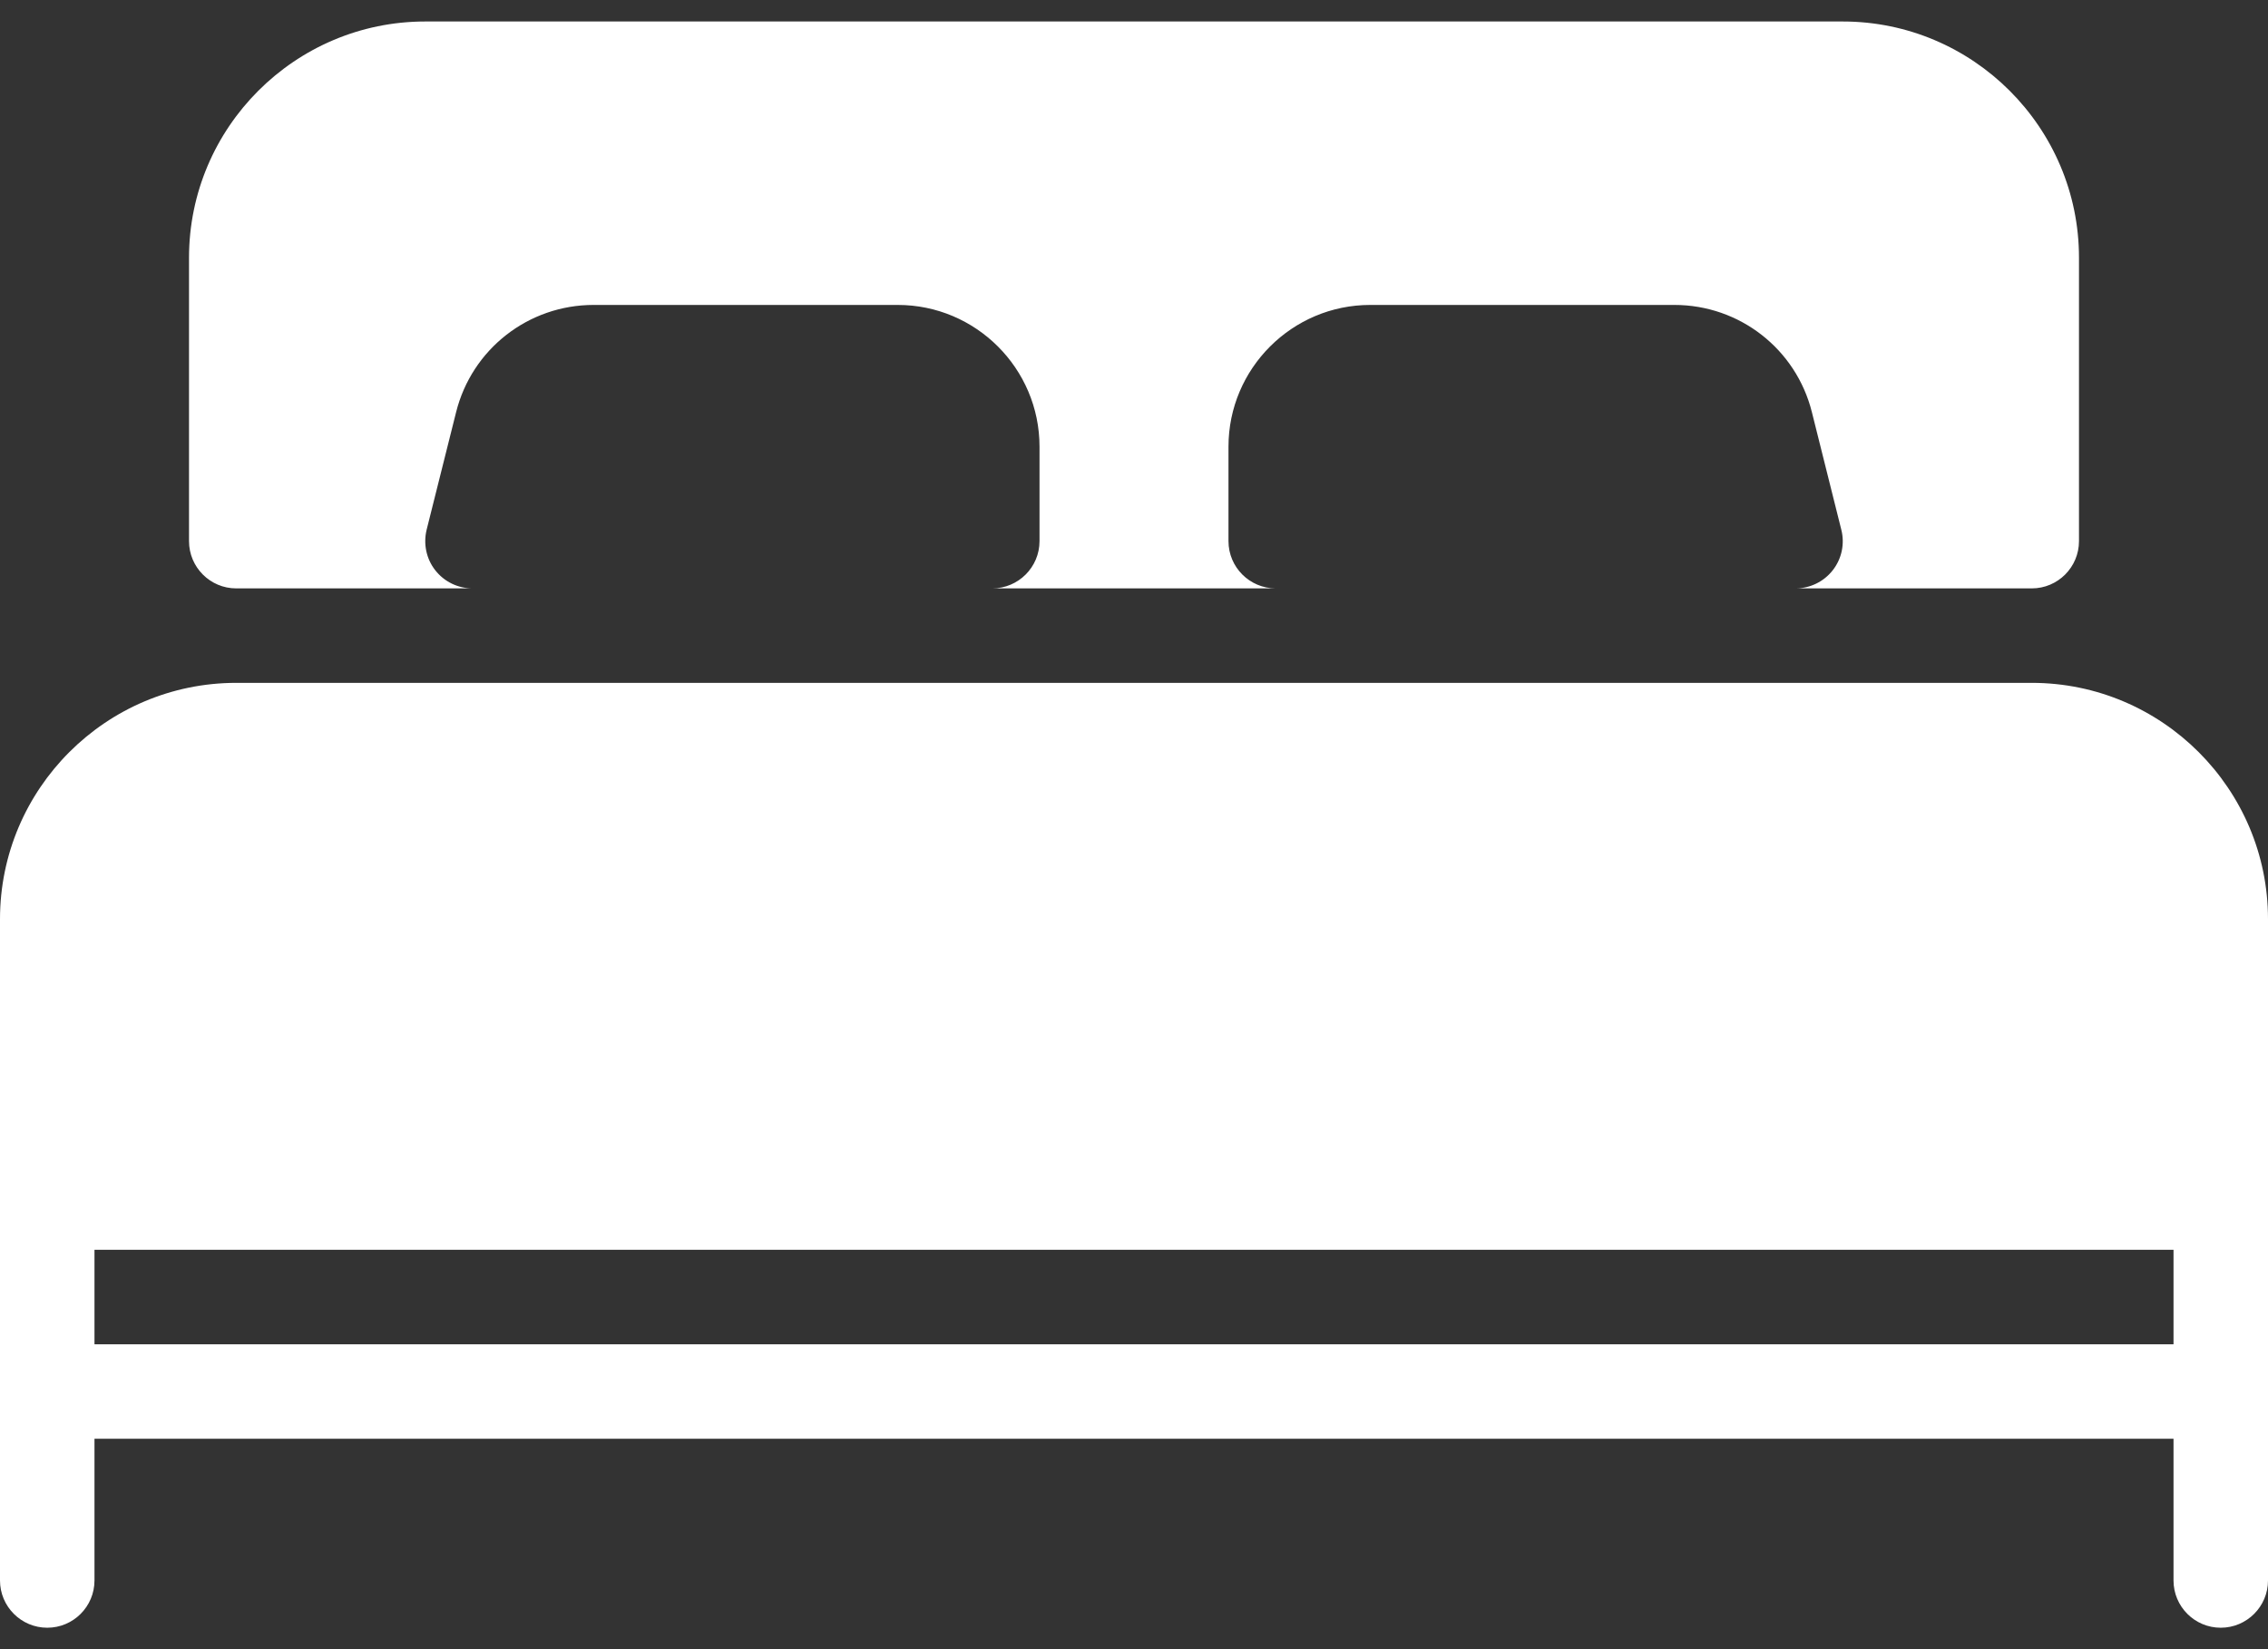 <svg width="44" height="32" viewBox="0 0 44 32" fill="none" xmlns="http://www.w3.org/2000/svg">
<rect x="0" y="0" width="44" height="32" fill="#333333" stroke="none"/>
<path d="M4.583 11.417H9.167C8.884 11.417 8.618 11.287 8.444 11.065C8.27 10.843 8.21 10.553 8.277 10.278L8.848 8C9.154 6.773 10.252 5.917 11.515 5.917H17.417C18.933 5.917 20.167 7.151 20.167 8.667V10.5C20.167 11.006 19.756 11.417 19.25 11.417H24.75C24.244 11.417 23.833 11.006 23.833 10.5V8.667C23.833 7.151 25.067 5.917 26.583 5.917H32.485C33.748 5.917 34.846 6.773 35.152 8L35.722 10.278C35.792 10.552 35.73 10.843 35.556 11.065C35.382 11.287 35.116 11.417 34.833 11.417H39.417C39.923 11.417 40.333 11.006 40.333 10.5V5C40.333 2.474 38.276 0.417 35.75 0.417H8.25C5.724 0.417 3.667 2.474 3.667 5V10.5C3.667 11.006 4.077 11.417 4.583 11.417Z" fill="white"/>
<path d="M39.417 13.25H4.583C2.057 13.25 0 15.307 0 17.834V30.667C0 31.173 0.411 31.584 0.917 31.584C1.423 31.584 1.833 31.173 1.833 30.667V27.917H42.167V30.667C42.167 31.173 42.577 31.584 43.083 31.584C43.589 31.584 44 31.173 44 30.667V17.834C44 15.307 41.943 13.25 39.417 13.25ZM42.167 26.084H1.833V24.25H42.167V26.084H42.167Z" fill="white"/>
</svg>
